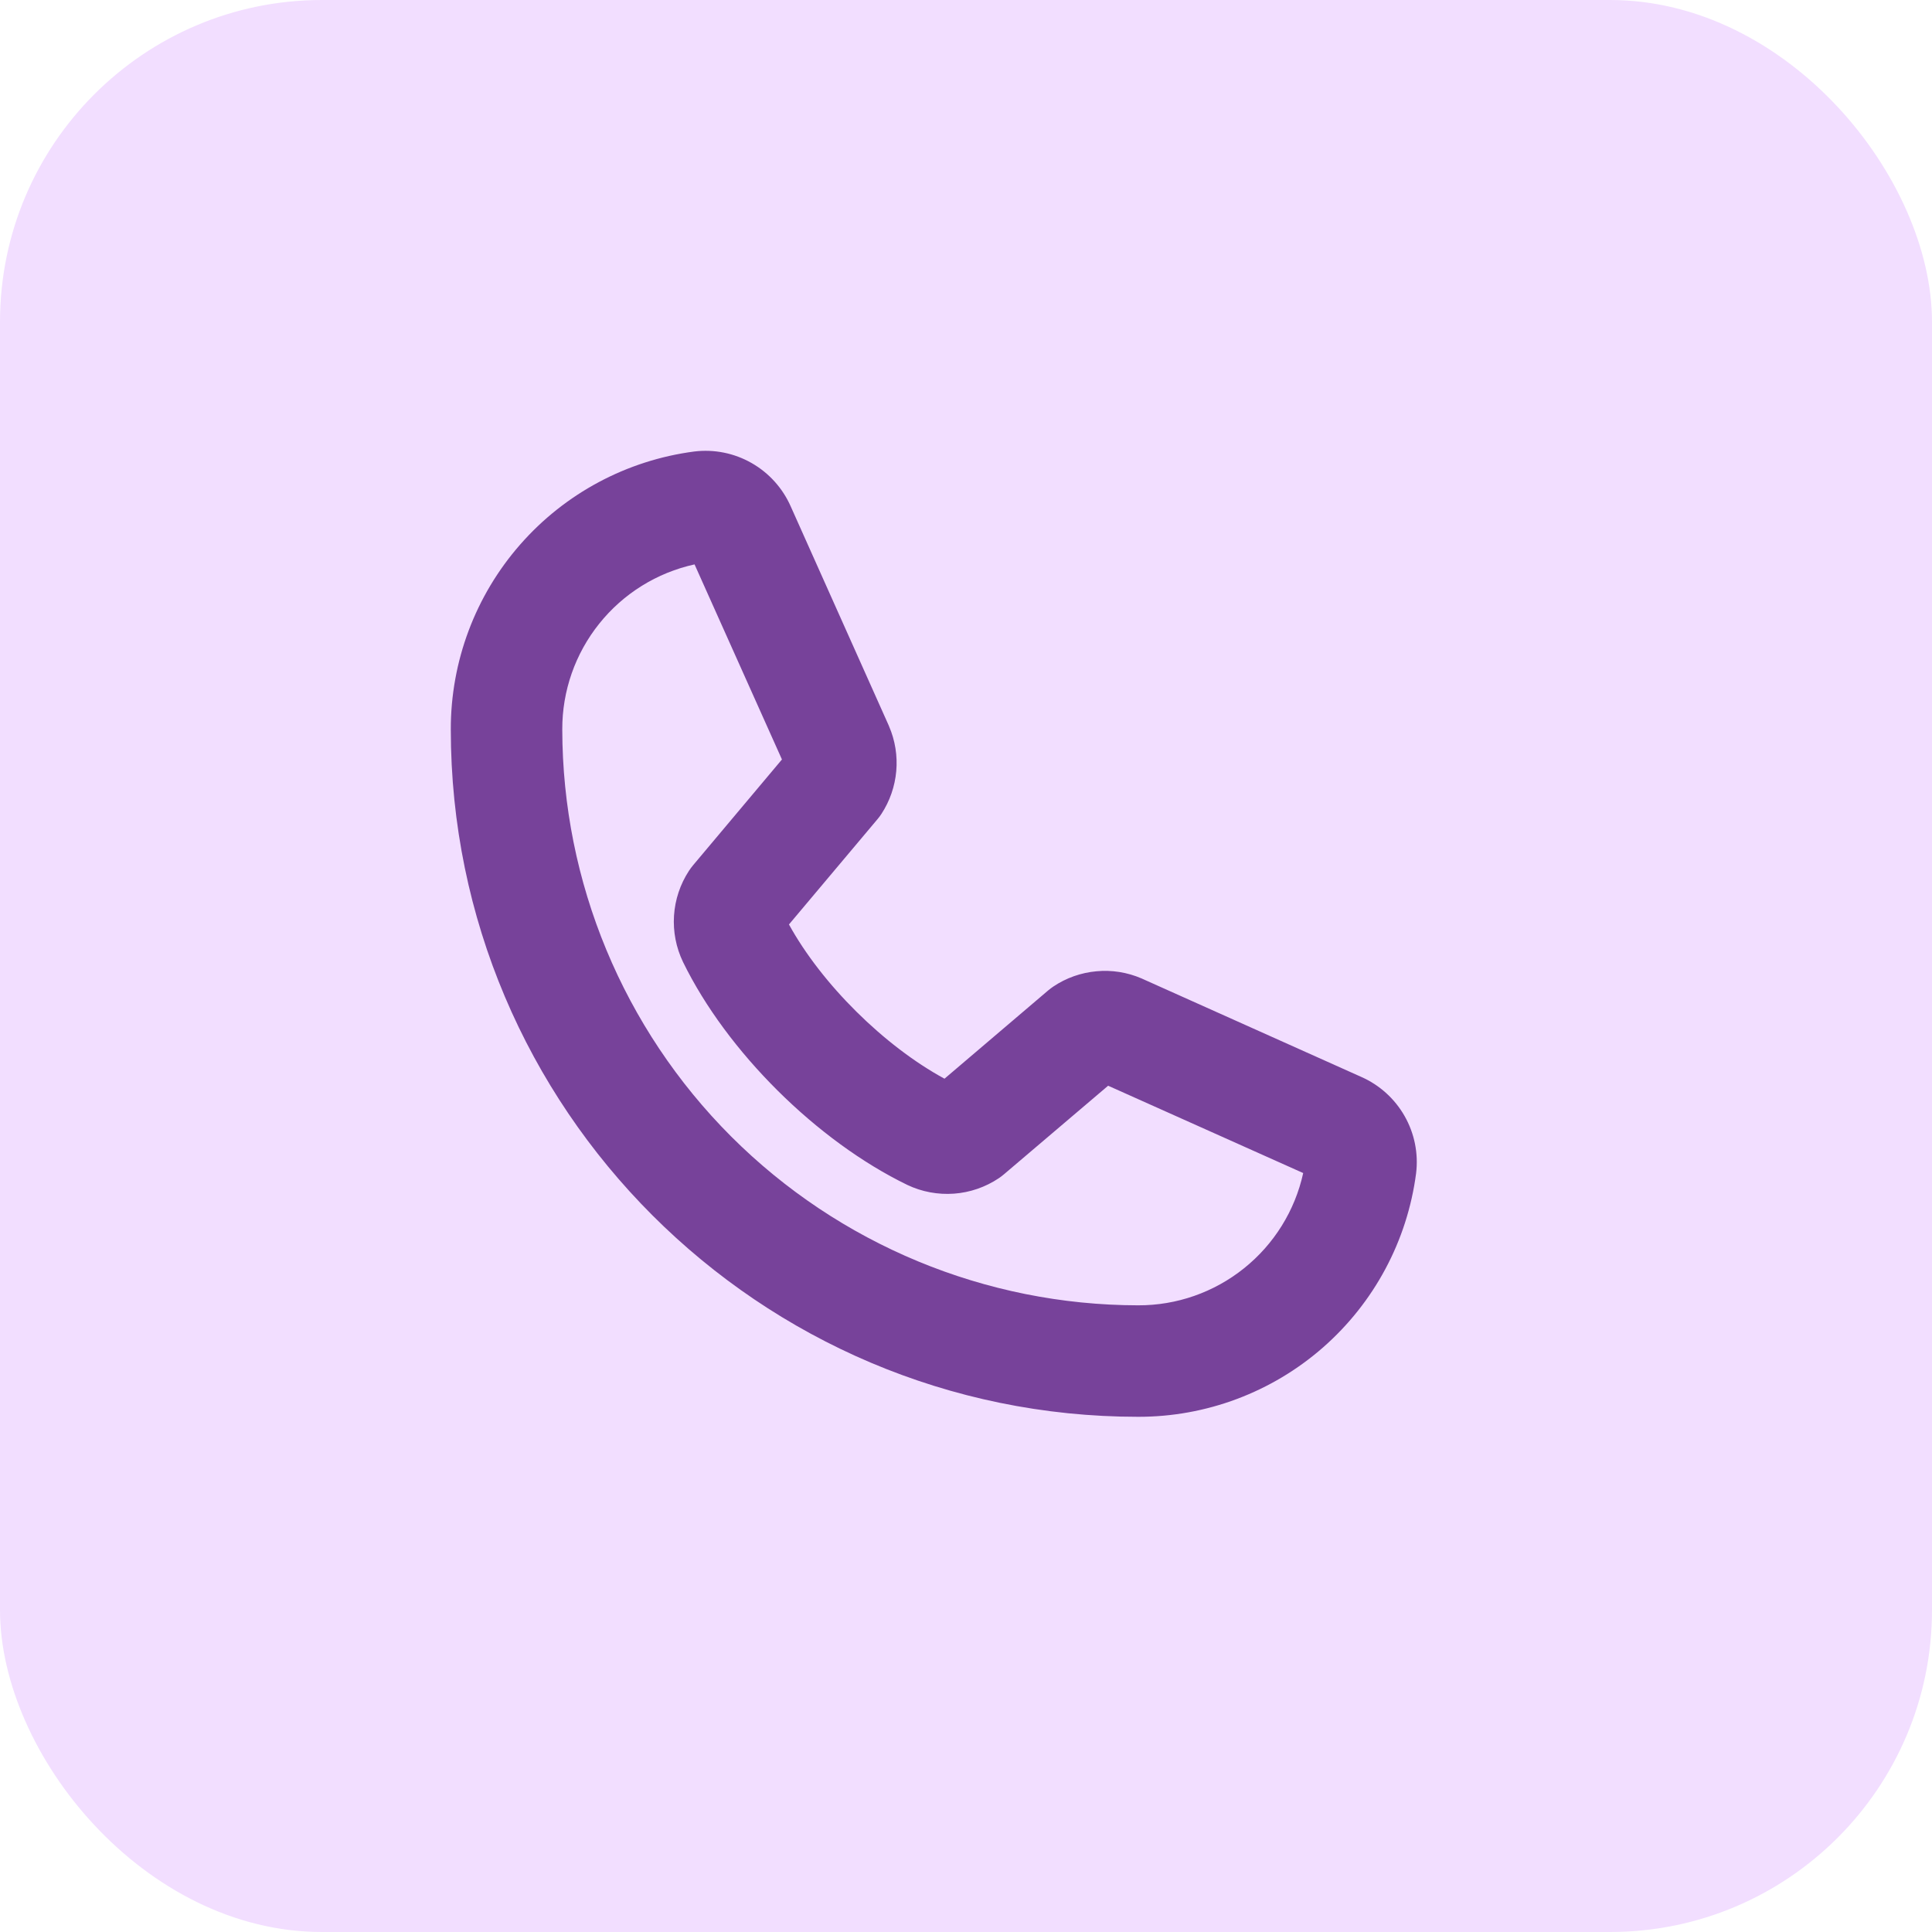 <svg width="30" height="30" viewBox="0 0 30 30" fill="none" xmlns="http://www.w3.org/2000/svg">
<g id="Group 2">
<rect id="Rectangle 1447" width="30" height="30" rx="5" fill="#F2DEFF"/>
<path id="Vector" d="M21.135 16.721L17.739 15.199L17.726 15.193C17.505 15.098 17.264 15.059 17.025 15.082C16.785 15.104 16.555 15.185 16.356 15.319C16.328 15.338 16.301 15.358 16.275 15.38L14.666 16.75C13.729 16.241 12.76 15.281 12.251 14.355L13.625 12.721C13.648 12.694 13.668 12.667 13.687 12.638C13.817 12.439 13.896 12.211 13.917 11.974C13.938 11.737 13.9 11.498 13.806 11.28C13.804 11.276 13.802 11.271 13.801 11.267L12.279 7.865C12.154 7.581 11.941 7.344 11.671 7.19C11.401 7.036 11.089 6.973 10.78 7.011C9.733 7.148 8.772 7.662 8.077 8.456C7.381 9.25 6.998 10.271 7 11.327C7 17.212 11.788 22 17.673 22C18.729 22.002 19.75 21.619 20.544 20.923C21.338 20.227 21.852 19.267 21.989 18.22C22.027 17.911 21.964 17.599 21.81 17.329C21.656 17.059 21.419 16.846 21.135 16.721ZM17.673 20.269C15.303 20.266 13.03 19.323 11.353 17.647C9.677 15.97 8.734 13.697 8.731 11.327C8.729 10.729 8.932 10.149 9.306 9.683C9.679 9.217 10.201 8.892 10.785 8.764L12.142 11.793L10.76 13.438C10.738 13.465 10.717 13.493 10.698 13.522C10.562 13.73 10.482 13.97 10.466 14.218C10.45 14.466 10.498 14.714 10.606 14.938C11.285 16.329 12.685 17.719 14.09 18.4C14.315 18.507 14.565 18.553 14.814 18.535C15.062 18.517 15.302 18.434 15.51 18.295C15.538 18.276 15.564 18.256 15.59 18.234L17.207 16.859L20.236 18.215C20.108 18.799 19.783 19.321 19.317 19.694C18.851 20.068 18.271 20.271 17.673 20.269Z" fill="#77429A"/>
</g>
</svg>
